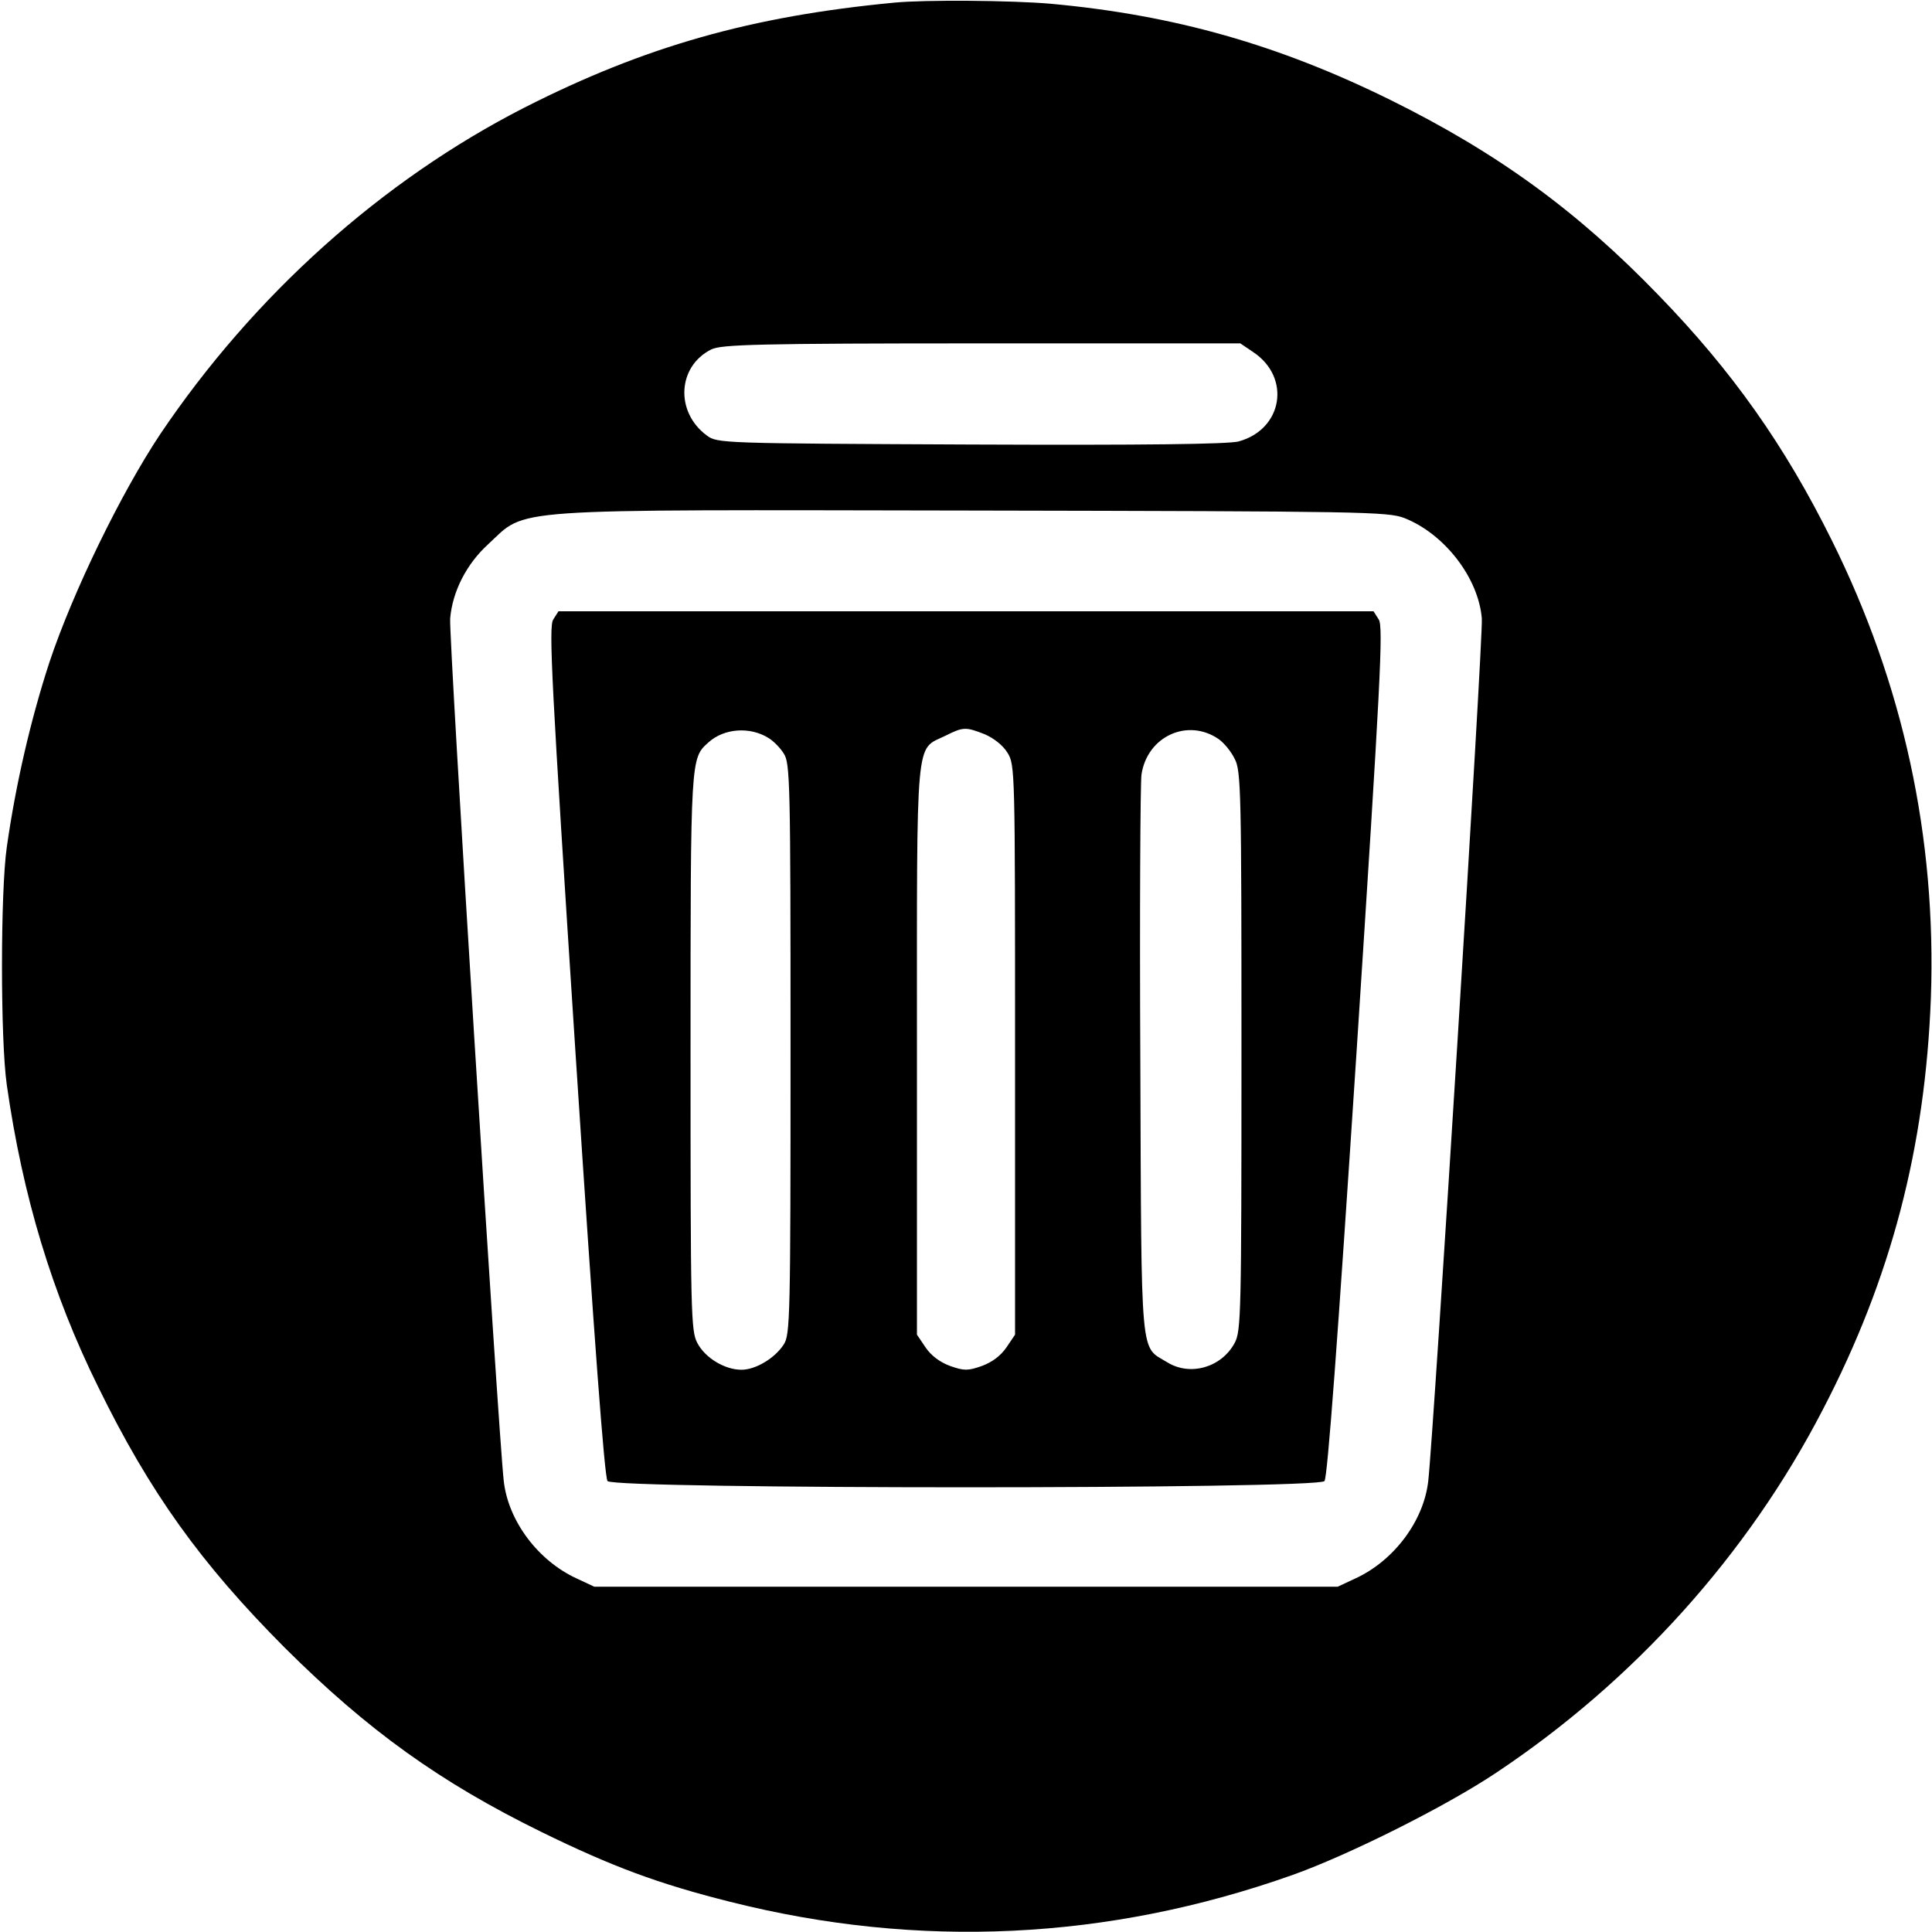<?xml version="1.0" standalone="no"?>
<!DOCTYPE svg PUBLIC "-//W3C//DTD SVG 20010904//EN"
 "http://www.w3.org/TR/2001/REC-SVG-20010904/DTD/svg10.dtd">
<svg version="1.0" xmlns="http://www.w3.org/2000/svg"
 width="512pt" height="512pt" viewBox="0 0 512 512"
 preserveAspectRatio="xMidYMid meet">

<g transform="translate(0,512) scale(0.1,-0.1)"
fill="#000000" stroke="none">
<path d="M2370 5113 c-379 -36 -661 -116 -980 -278 -378 -193 -717 -497 -965
-865 -104 -156 -232 -419 -294 -605 -49 -150 -89 -321 -113 -490 -17 -118 -17
-512 0 -630 42 -295 120 -553 242 -800 137 -280 272 -468 494 -691 221 -220
412 -357 681 -489 188 -92 309 -137 500 -185 500 -126 1002 -102 1490 71 149
53 407 182 540 271 365 243 667 578 866 963 181 348 271 694 286 1090 15 426
-73 832 -263 1214 -124 250 -263 447 -458 648 -216 224 -428 378 -711 518
-296 146 -572 225 -900 255 -102 9 -333 11 -415 3z m951 -926 c101 -67 79
-205 -39 -237 -29 -7 -242 -10 -711 -8 -659 3 -670 3 -698 24 -84 62 -78 183
12 228 26 13 123 16 716 16 l686 0 34 -23z m401 -440 c106 -42 196 -158 205
-266 4 -49 -127 -2151 -142 -2286 -12 -106 -91 -211 -193 -258 l-47 -22 -985
0 -985 0 -47 22 c-102 47 -181 152 -193 258 -15 135 -146 2237 -142 2286 6 71
43 144 100 196 106 98 26 92 1287 90 1037 -2 1098 -3 1142 -20z"/>
<path d="M1466 3478 c-12 -20 -5 -160 59 -1146 50 -766 77 -1127 85 -1137 19
-22 1881 -22 1900 0 8 9 35 373 85 1137 64 985 71 1126 59 1146 l-14 22 -1080
0 -1080 0 -14 -22z m571 -314 c13 -8 31 -26 40 -41 17 -25 18 -78 18 -783 0
-712 -1 -757 -18 -783 -24 -37 -75 -67 -112 -67 -44 0 -96 31 -117 71 -17 32
-18 76 -18 772 0 785 0 777 48 820 41 37 110 42 159 11z m573 10 c23 -10 48
-29 60 -49 20 -32 20 -47 20 -787 l0 -755 -23 -34 c-15 -22 -38 -39 -65 -49
-37 -13 -47 -13 -84 0 -27 10 -50 27 -65 49 l-23 34 0 754 c0 848 -5 794 75
833 48 24 54 24 105 4z m620 -13 c14 -10 33 -33 42 -52 17 -31 18 -89 18 -774
0 -698 -1 -742 -18 -774 -35 -65 -118 -89 -179 -51 -72 44 -68 -7 -71 795 -2
396 0 739 3 762 15 102 123 151 205 94z"/>
</g>
</svg>
